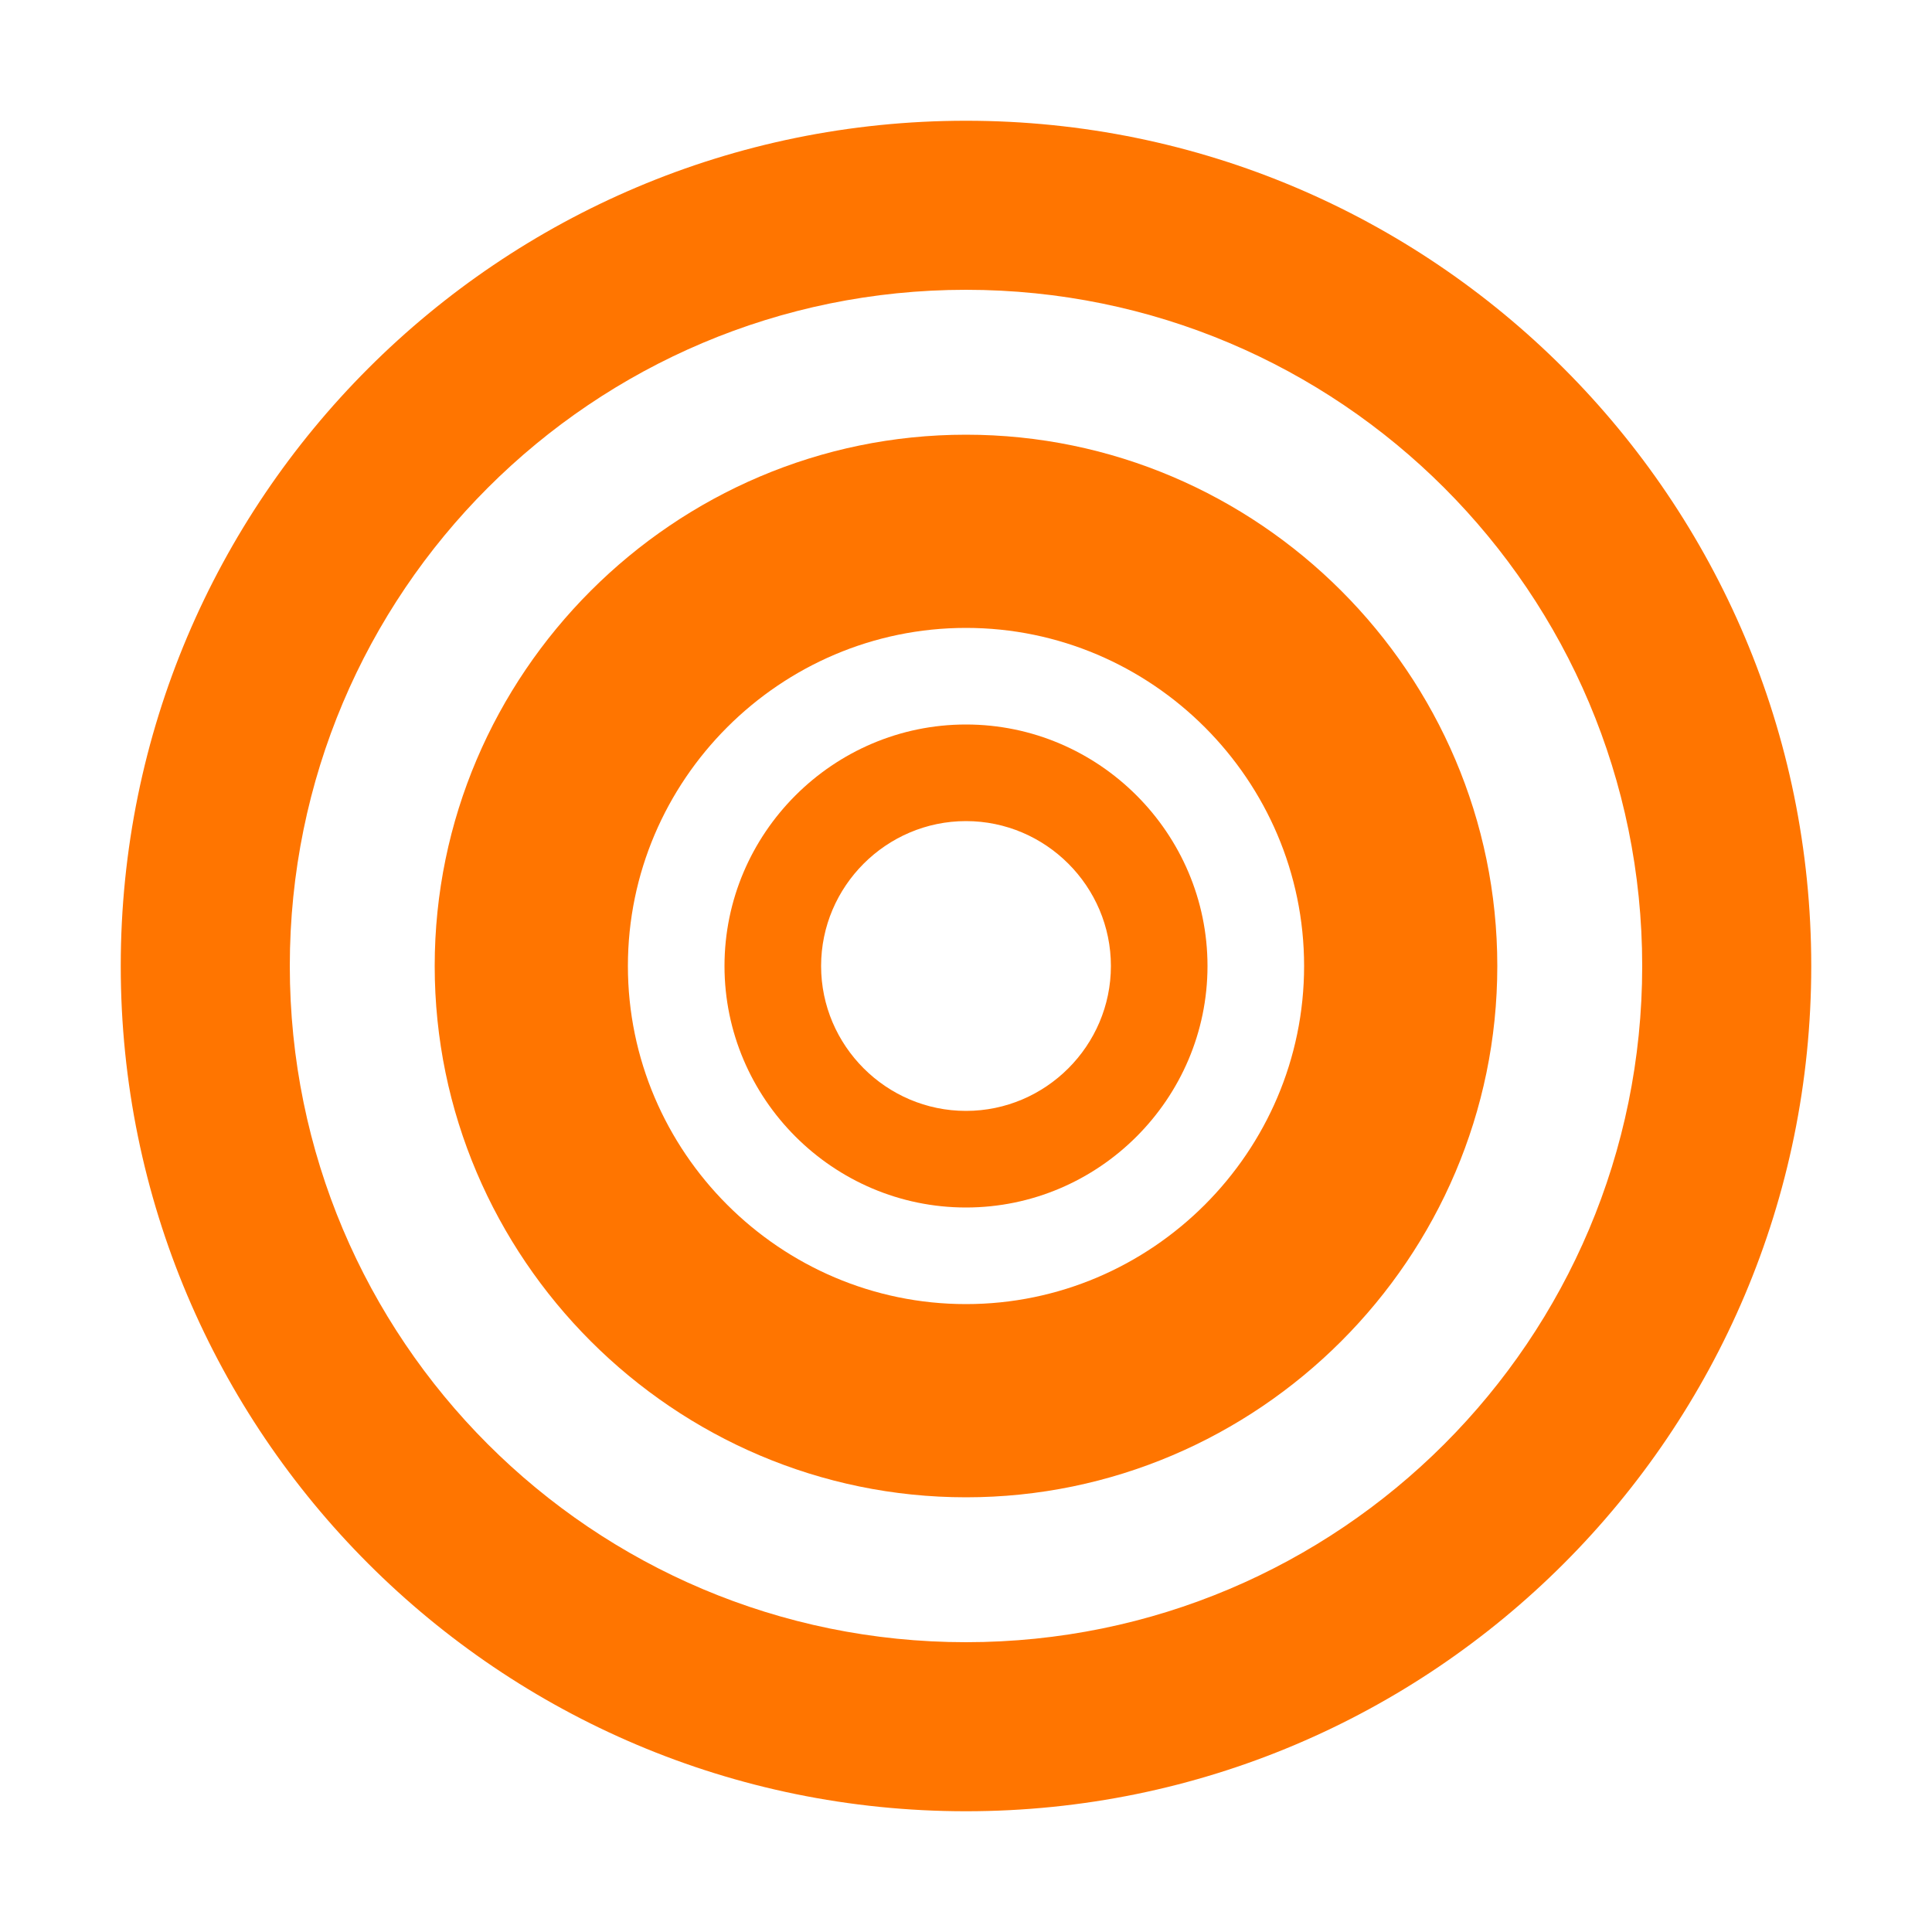 <svg xmlns="http://www.w3.org/2000/svg" width="32" height="32" viewBox="0 0 32 32">
  <path fill="#FF7500" d="M16 2C8.268 2 2 8.268 2 16s6.268 14 14 14 14-6.268 14-14S23.732 2 16 2zm0 25.2c-6.188 0-11.2-5.012-11.2-11.2S9.812 4.8 16 4.8 27.2 9.812 27.2 16 22.188 27.2 16 27.2z"/>
  <path fill="#FF7500" d="M16 7.2c-4.84 0-8.8 3.96-8.8 8.8s3.96 8.8 8.8 8.8 8.8-3.96 8.8-8.8-3.96-8.8-8.8-8.8zm0 14.4c-3.08 0-5.6-2.52-5.6-5.6s2.52-5.6 5.6-5.6 5.6 2.52 5.6 5.6-2.52 5.6-5.6 5.6z"/>
  <path fill="#FF7500" d="M16 12c-2.2 0-4 1.8-4 4s1.8 4 4 4 4-1.8 4-4-1.8-4-4-4zm0 6.4c-1.32 0-2.4-1.08-2.4-2.4s1.08-2.4 2.4-2.4 2.4 1.08 2.4 2.4-1.08 2.4-2.4 2.4z"/>
</svg>
